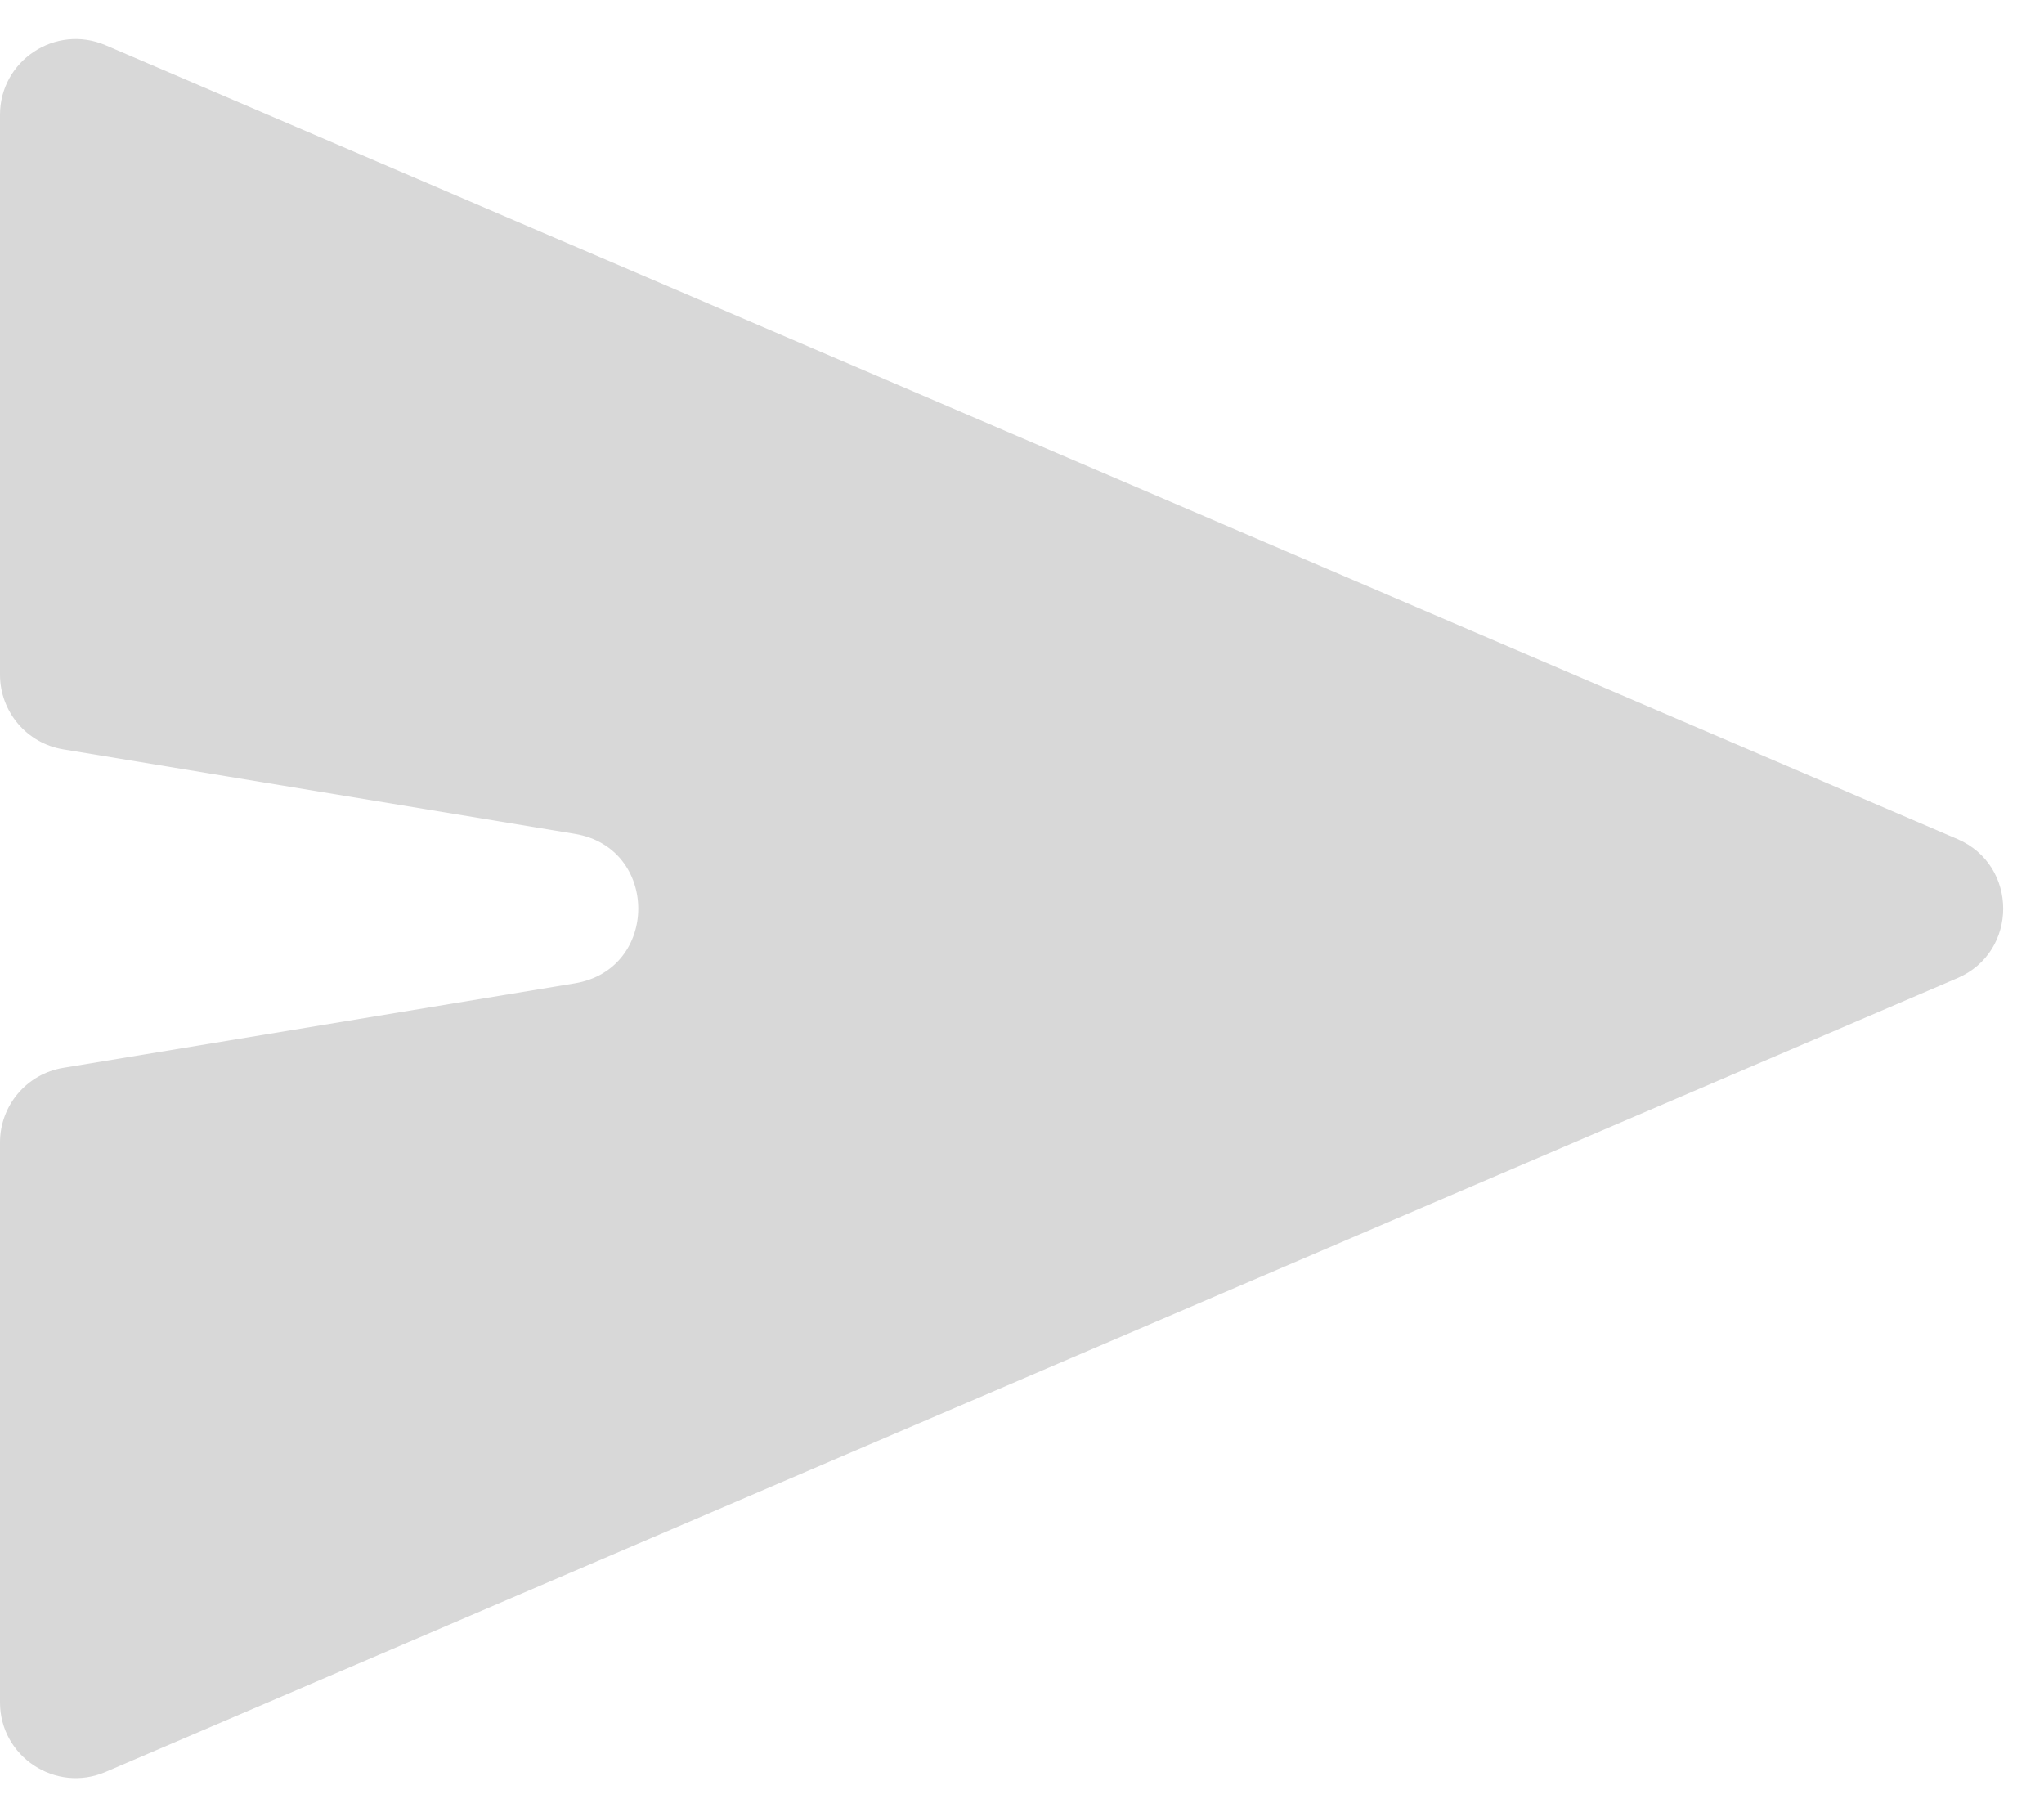 <svg width="27" height="24" viewBox="0 0 27 24" fill="none" xmlns="http://www.w3.org/2000/svg">
<path d="M7.594 11.013C8.71 11.198 8.71 12.802 7.594 12.987L0.837 14.103C0.354 14.182 -6.38184e-07 14.6 -6.59576e-07 15.089L-9.82783e-07 22.483C-1.01416e-06 23.201 0.734 23.685 1.394 23.403L25.855 12.919C26.663 12.573 26.663 11.427 25.855 11.081L1.394 0.597C0.734 0.315 -3.49089e-08 0.799 -6.629e-08 1.517L-3.89498e-07 8.911C-4.10889e-07 9.4 0.354 9.818 0.837 9.897L7.594 11.013Z" fill="#D8D8D8"/>
</svg>
